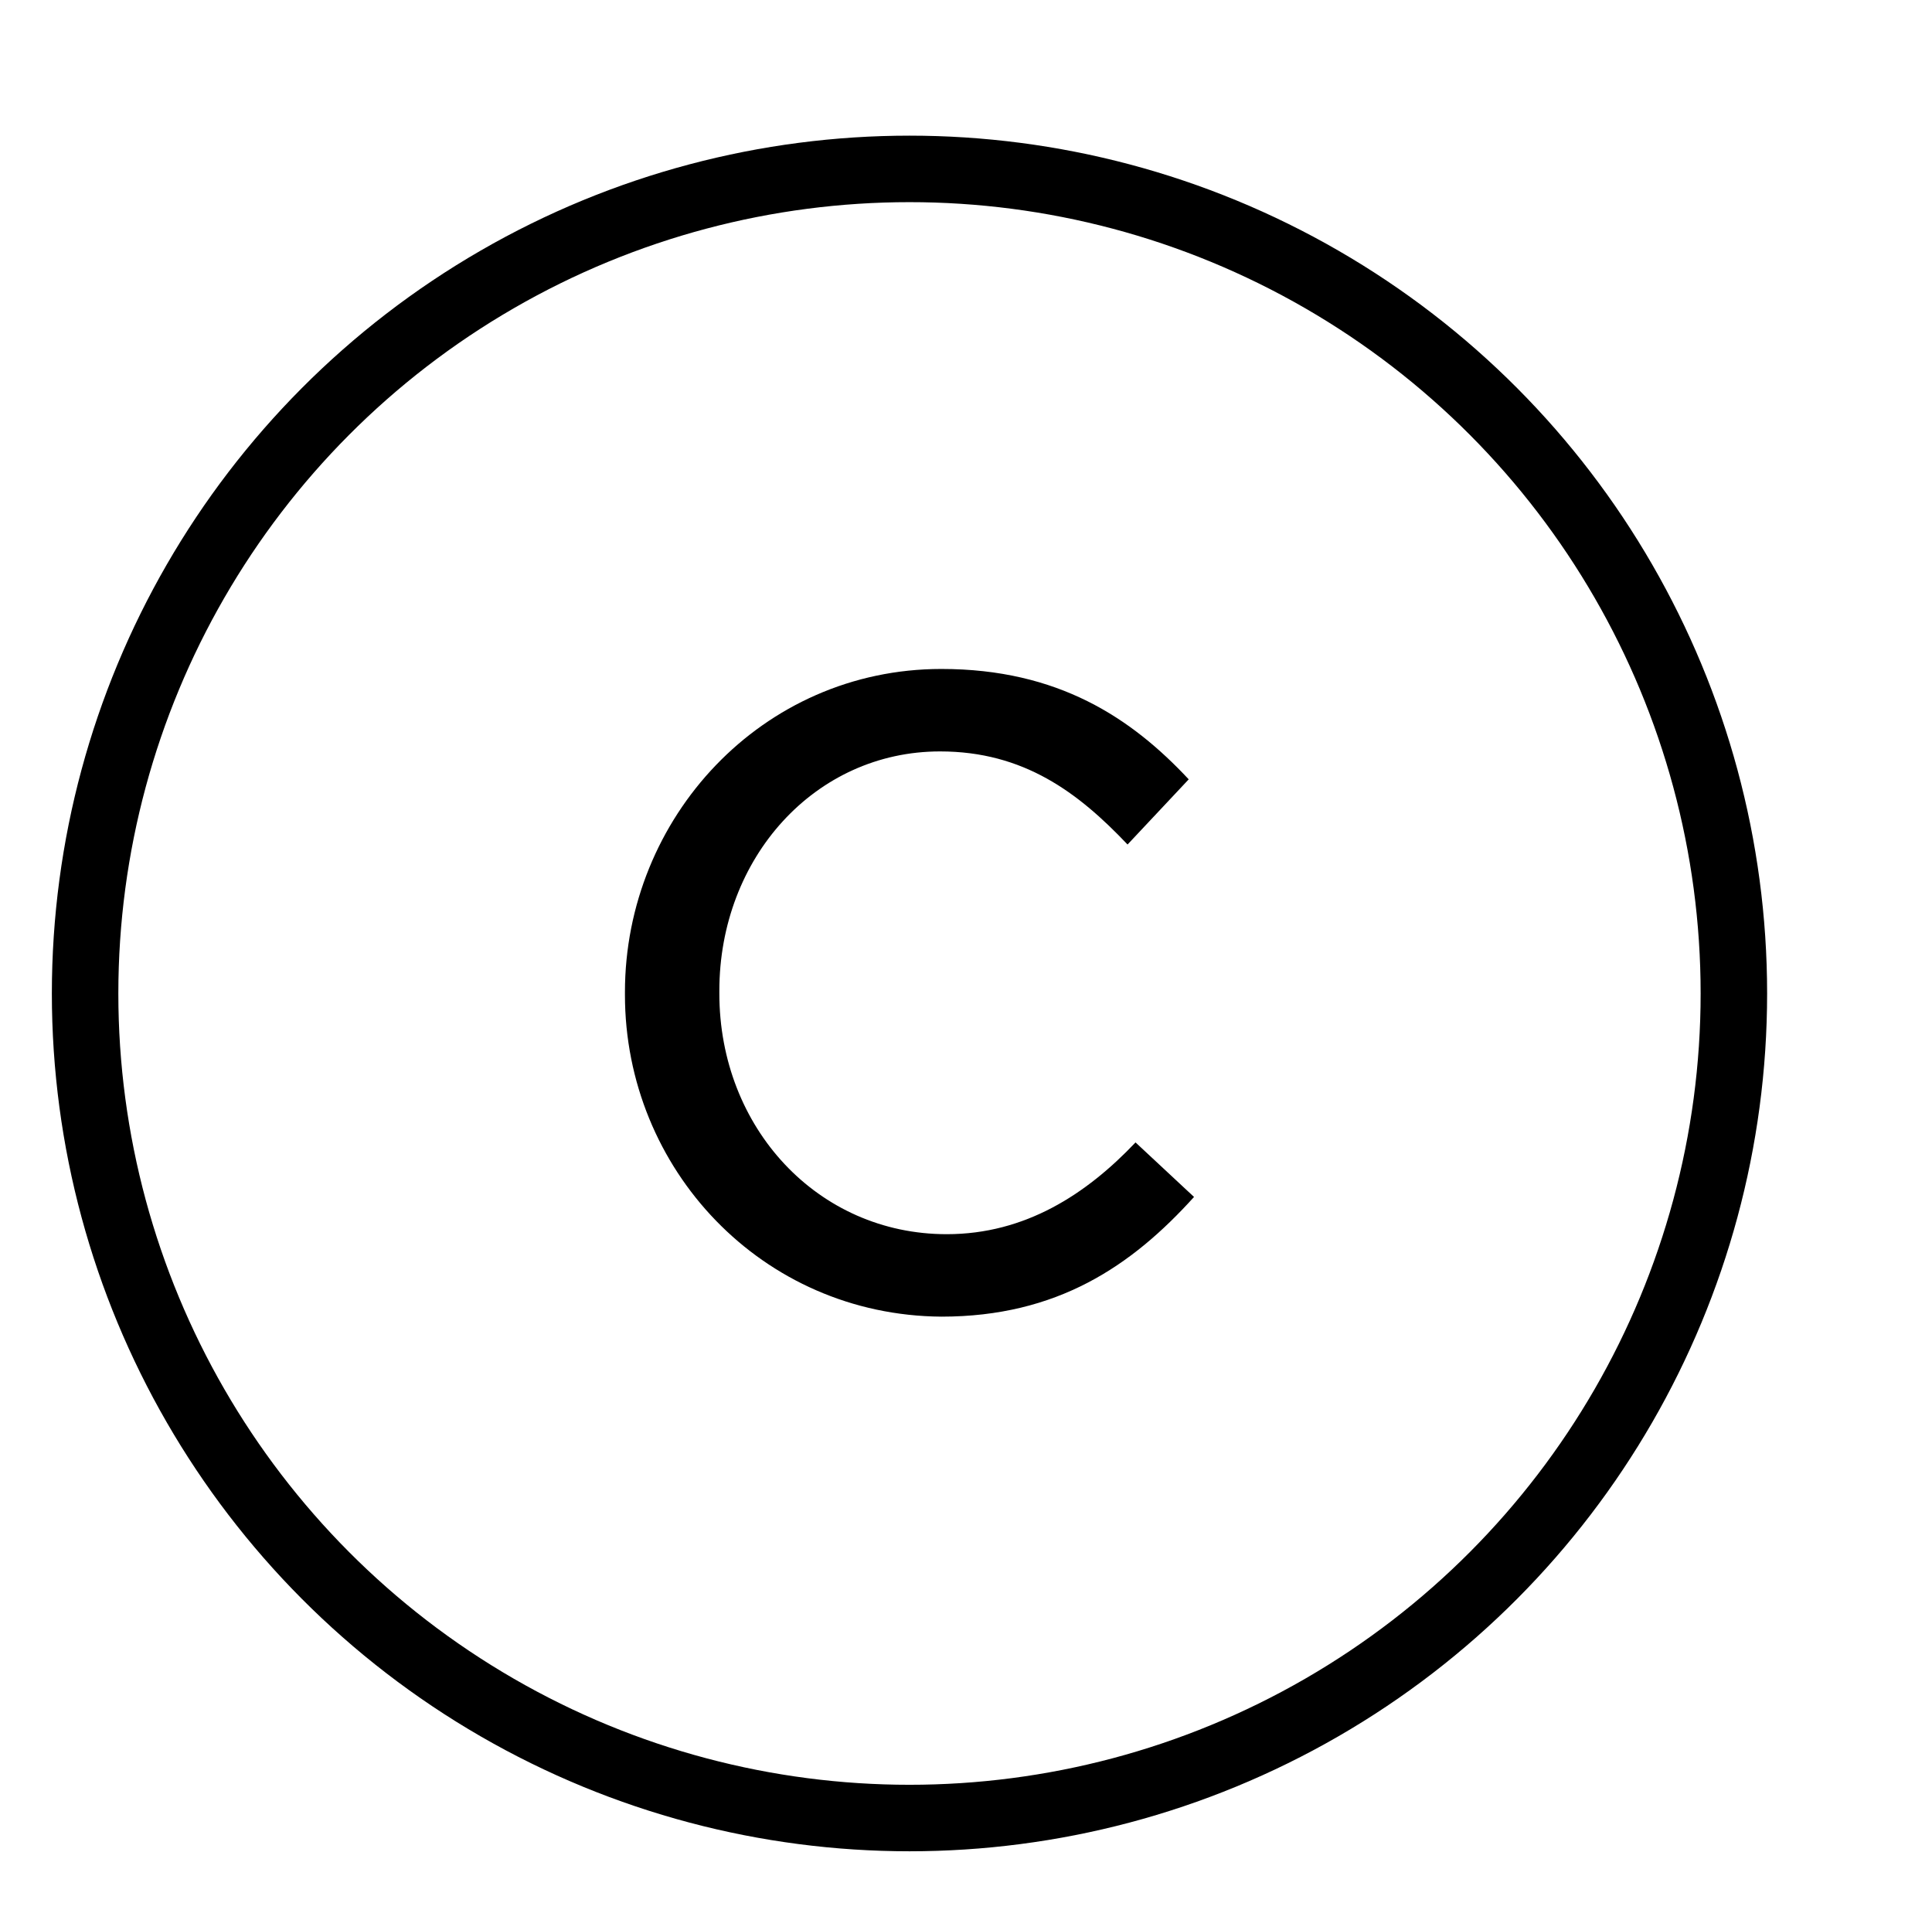 <?xml version="1.0" encoding="utf-8"?>
<!-- Generator: Adobe Illustrator 19.0.0, SVG Export Plug-In . SVG Version: 6.00 Build 0)  -->
<svg version="1.1" id="Layer_1" xmlns="http://www.w3.org/2000/svg" xmlns:xlink="http://www.w3.org/1999/xlink" x="0px" y="0px"
	 viewBox="-566 328.1 145.3 144.9" style="enable-background:new -566 328.1 145.3 144.9;" xml:space="preserve">
<style type="text/css">
	.st0{fill:none;stroke:#000000;stroke-width:5;stroke-miterlimit:10;}
</style>
<circle id="XMLID_3_" class="st0" cx="-497.6" cy="402.8" r="62"/>
<g>
	<path d="M-519,402.9v-0.2c0-13.1,10.3-24.3,23.8-24.3c8.8,0,14.3,3.7,18.6,8.3l-4.6,4.9c-3.7-3.9-7.8-7-14.1-7
		c-9.4,0-16.6,8-16.6,18v0.2c0,10.1,7.4,18.1,17.1,18.1c5.9,0,10.5-3,14.2-6.9l4.4,4.1c-4.7,5.2-10.3,9-19,9
		C-508.7,427-519,416-519,402.9z"/>
</g>
</svg>
